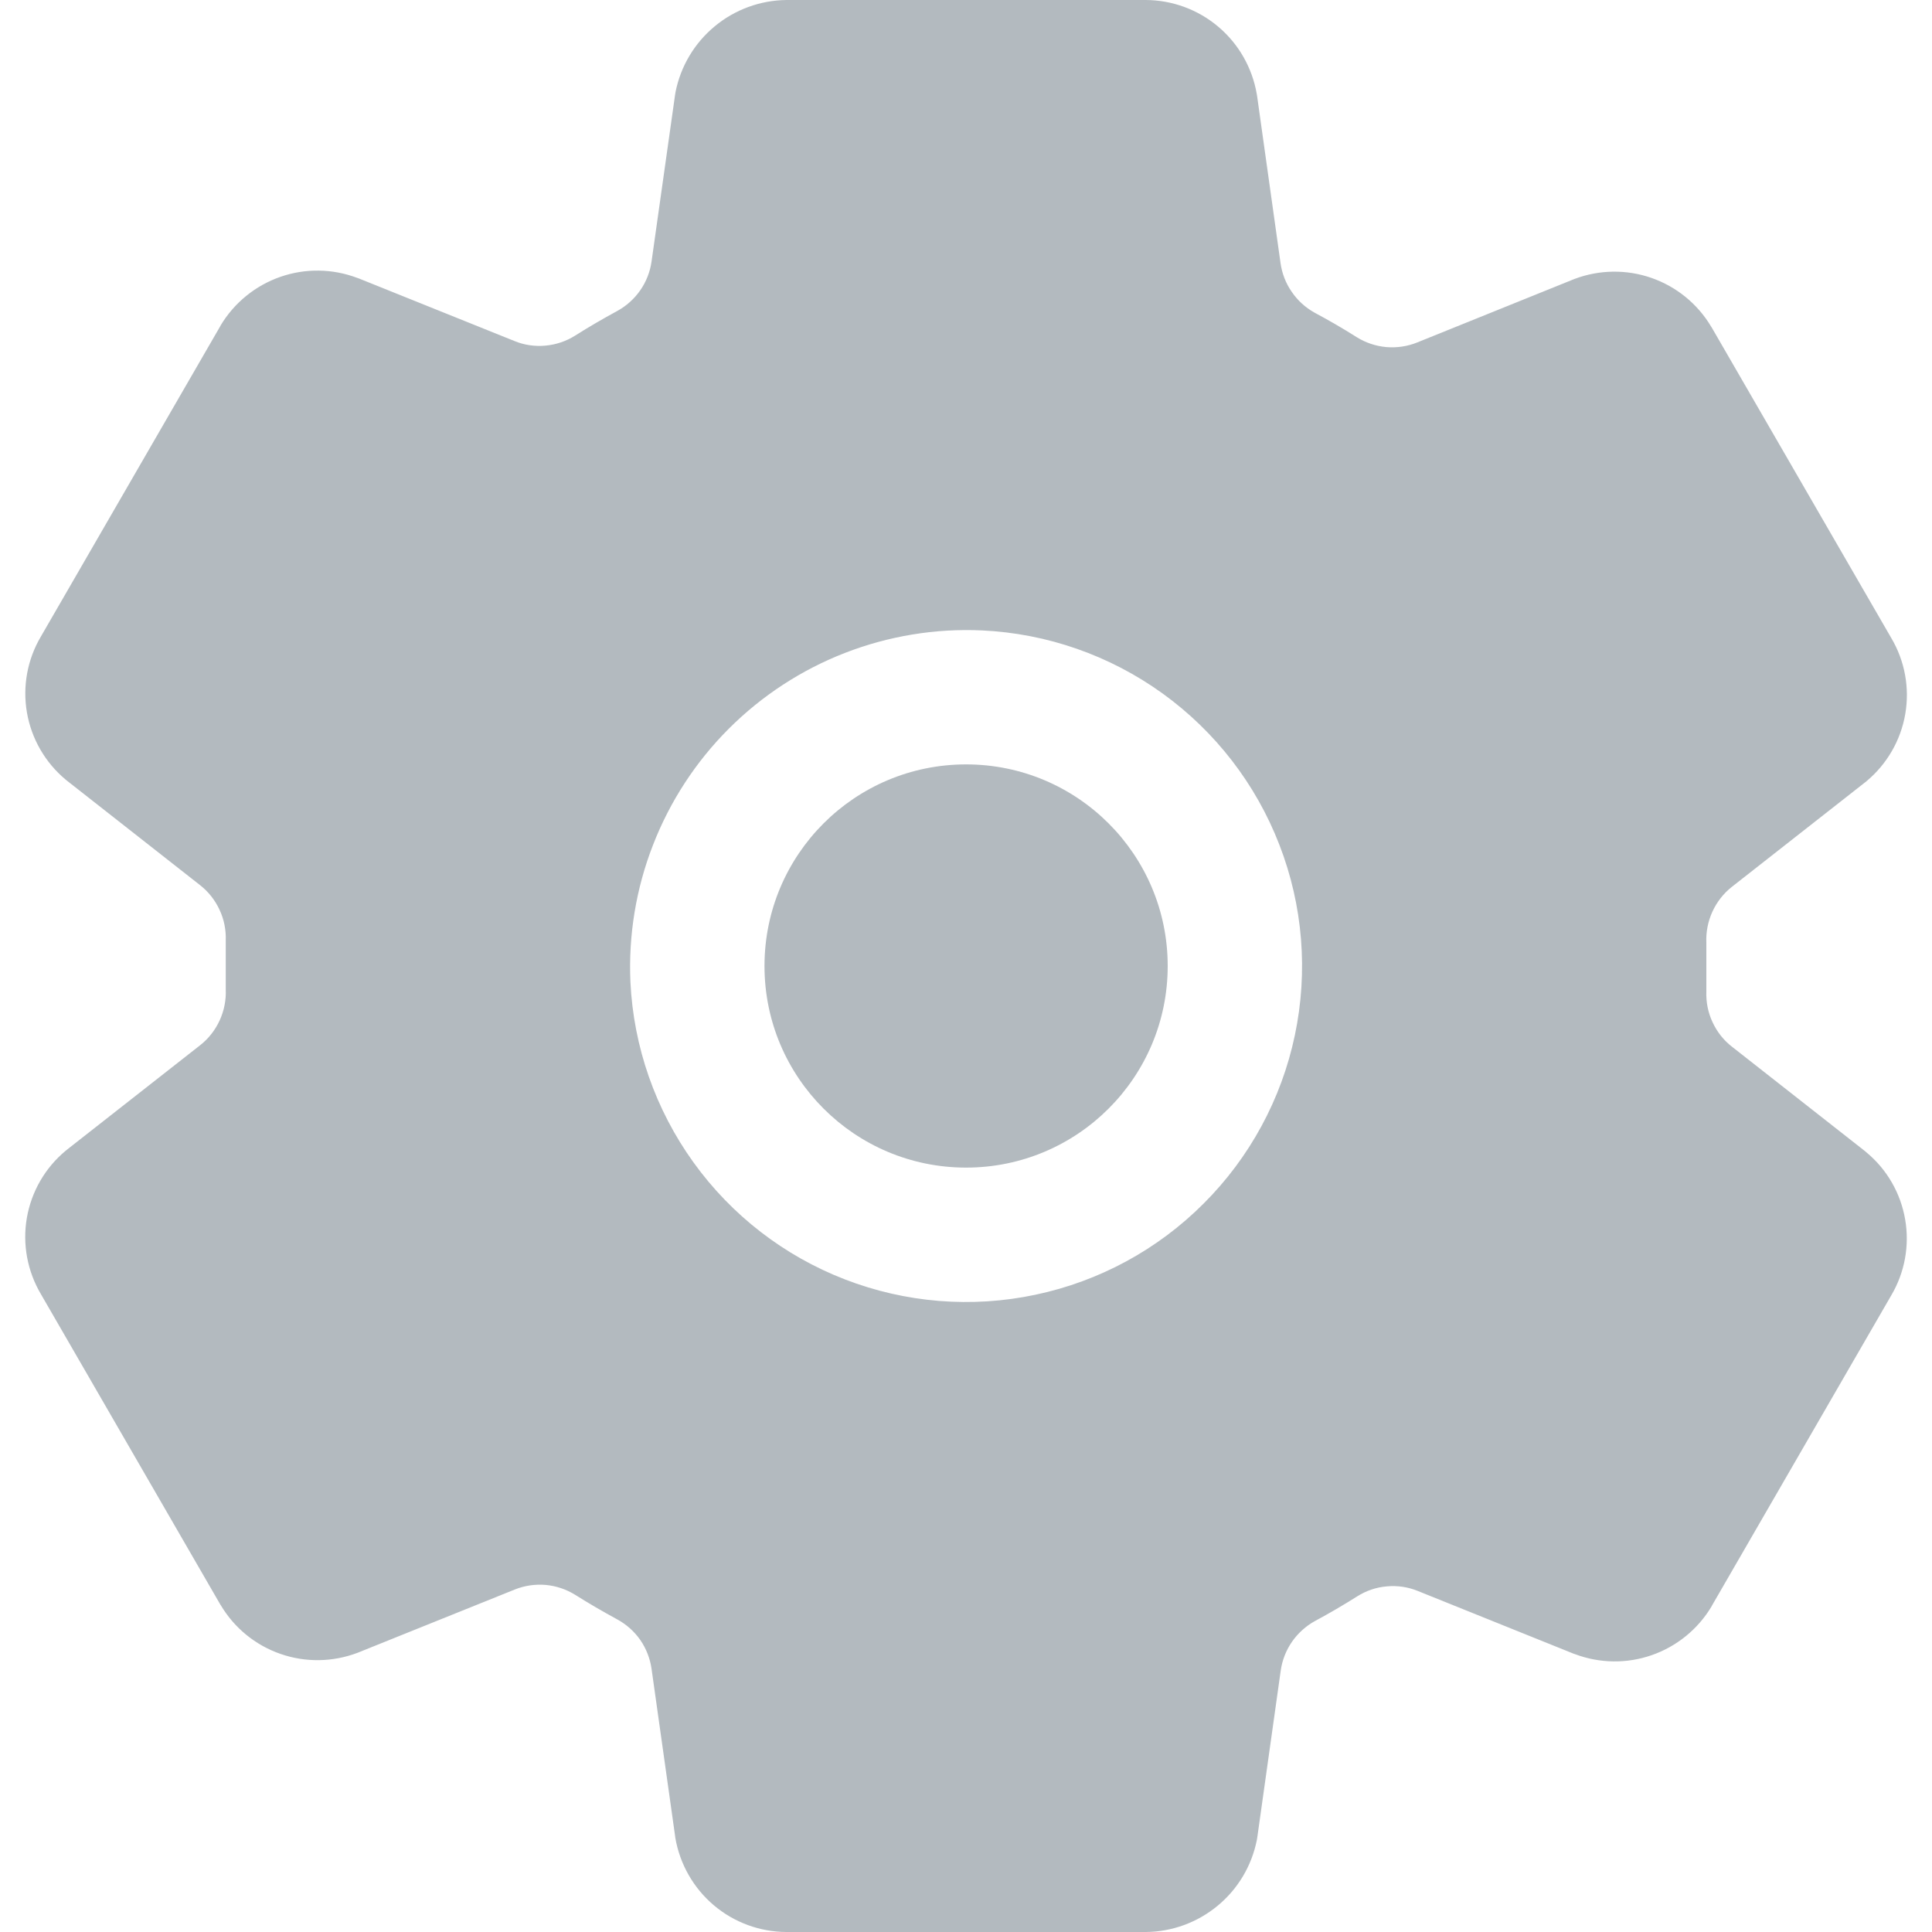 <svg width="20" height="20" viewBox="0 0 20 20" fill="none" xmlns="http://www.w3.org/2000/svg">
<g opacity="0.3">
<path d="M10.001 12.087C8.848 12.087 7.914 11.153 7.914 10C7.914 8.847 8.848 7.913 10.001 7.913C11.153 7.913 12.088 8.847 12.088 10C12.088 11.153 11.153 12.087 10.001 12.087Z" fill="#001829"/>
<path d="M0.679 11.913L0.7 11.896L2.072 10.82C2.159 10.752 2.228 10.663 2.274 10.563C2.32 10.462 2.342 10.352 2.337 10.241V9.738C2.341 9.628 2.32 9.519 2.273 9.419C2.227 9.319 2.158 9.231 2.071 9.163L0.7 8.087L0.679 8.07C0.468 7.894 0.326 7.648 0.279 7.377C0.232 7.106 0.283 6.827 0.423 6.59L2.28 3.377C2.282 3.373 2.284 3.37 2.285 3.367C2.426 3.133 2.644 2.956 2.902 2.866C3.16 2.776 3.441 2.78 3.696 2.876L3.711 2.881L5.325 3.53C5.426 3.572 5.536 3.588 5.646 3.578C5.755 3.568 5.861 3.533 5.954 3.474C6.096 3.384 6.241 3.3 6.388 3.22C6.484 3.168 6.566 3.094 6.628 3.005C6.69 2.916 6.73 2.813 6.745 2.706L6.988 0.984L6.993 0.953C7.046 0.686 7.189 0.446 7.398 0.273C7.607 0.099 7.87 0.003 8.141 0H11.86C12.135 0.001 12.402 0.099 12.612 0.277C12.823 0.455 12.963 0.702 13.01 0.973L13.014 0.998L13.256 2.723C13.271 2.83 13.31 2.932 13.372 3.021C13.433 3.111 13.514 3.184 13.609 3.237C13.757 3.316 13.902 3.4 14.044 3.49C14.137 3.548 14.242 3.583 14.351 3.593C14.46 3.602 14.57 3.586 14.671 3.545L16.286 2.893L16.301 2.887C16.557 2.791 16.838 2.787 17.096 2.877C17.354 2.967 17.573 3.145 17.713 3.38L17.719 3.389L19.578 6.604C19.719 6.842 19.77 7.121 19.723 7.393C19.676 7.664 19.534 7.91 19.322 8.087L19.302 8.103L17.929 9.18C17.842 9.248 17.773 9.337 17.727 9.437C17.681 9.538 17.659 9.648 17.664 9.759V10.262C17.66 10.372 17.681 10.481 17.728 10.581C17.774 10.681 17.843 10.769 17.93 10.836L19.302 11.913L19.322 11.93C19.534 12.106 19.675 12.351 19.722 12.623C19.769 12.894 19.718 13.173 19.578 13.41L17.721 16.623C17.719 16.627 17.717 16.63 17.716 16.633C17.575 16.867 17.357 17.044 17.099 17.134C16.841 17.224 16.561 17.22 16.305 17.124L16.29 17.119L14.678 16.47C14.576 16.428 14.466 16.412 14.357 16.422C14.247 16.431 14.142 16.467 14.049 16.526C13.906 16.616 13.761 16.701 13.614 16.78C13.519 16.832 13.437 16.906 13.375 16.995C13.313 17.084 13.273 17.187 13.258 17.294L13.016 19.016L13.011 19.047C12.958 19.314 12.815 19.555 12.605 19.728C12.395 19.902 12.132 19.998 11.86 20H8.141C7.866 19.999 7.599 19.901 7.389 19.723C7.179 19.545 7.038 19.298 6.991 19.026L6.988 19.002L6.745 17.277C6.73 17.17 6.69 17.067 6.629 16.978C6.567 16.889 6.485 16.816 6.39 16.764C6.241 16.683 6.096 16.599 5.955 16.51C5.862 16.452 5.757 16.417 5.648 16.407C5.539 16.398 5.429 16.414 5.328 16.455L3.713 17.105L3.698 17.111C3.442 17.207 3.161 17.211 2.903 17.121C2.644 17.031 2.426 16.853 2.286 16.618C2.284 16.615 2.282 16.612 2.28 16.609L0.423 13.396C0.283 13.159 0.231 12.879 0.278 12.607C0.325 12.336 0.467 12.089 0.679 11.913ZM6.526 10.164C6.558 10.837 6.785 11.486 7.179 12.033C7.573 12.58 8.117 13.001 8.746 13.244C9.374 13.487 10.06 13.543 10.719 13.403C11.379 13.264 11.984 12.936 12.46 12.459C12.937 11.983 13.265 11.378 13.404 10.718C13.543 10.059 13.488 9.373 13.244 8.745C13.001 8.116 12.58 7.572 12.034 7.178C11.487 6.784 10.837 6.557 10.164 6.526C9.68 6.504 9.198 6.584 8.747 6.759C8.296 6.934 7.886 7.202 7.544 7.544C7.202 7.886 6.935 8.296 6.76 8.747C6.584 9.198 6.505 9.68 6.526 10.164Z" fill="#001829"/>
</g>
</svg>
